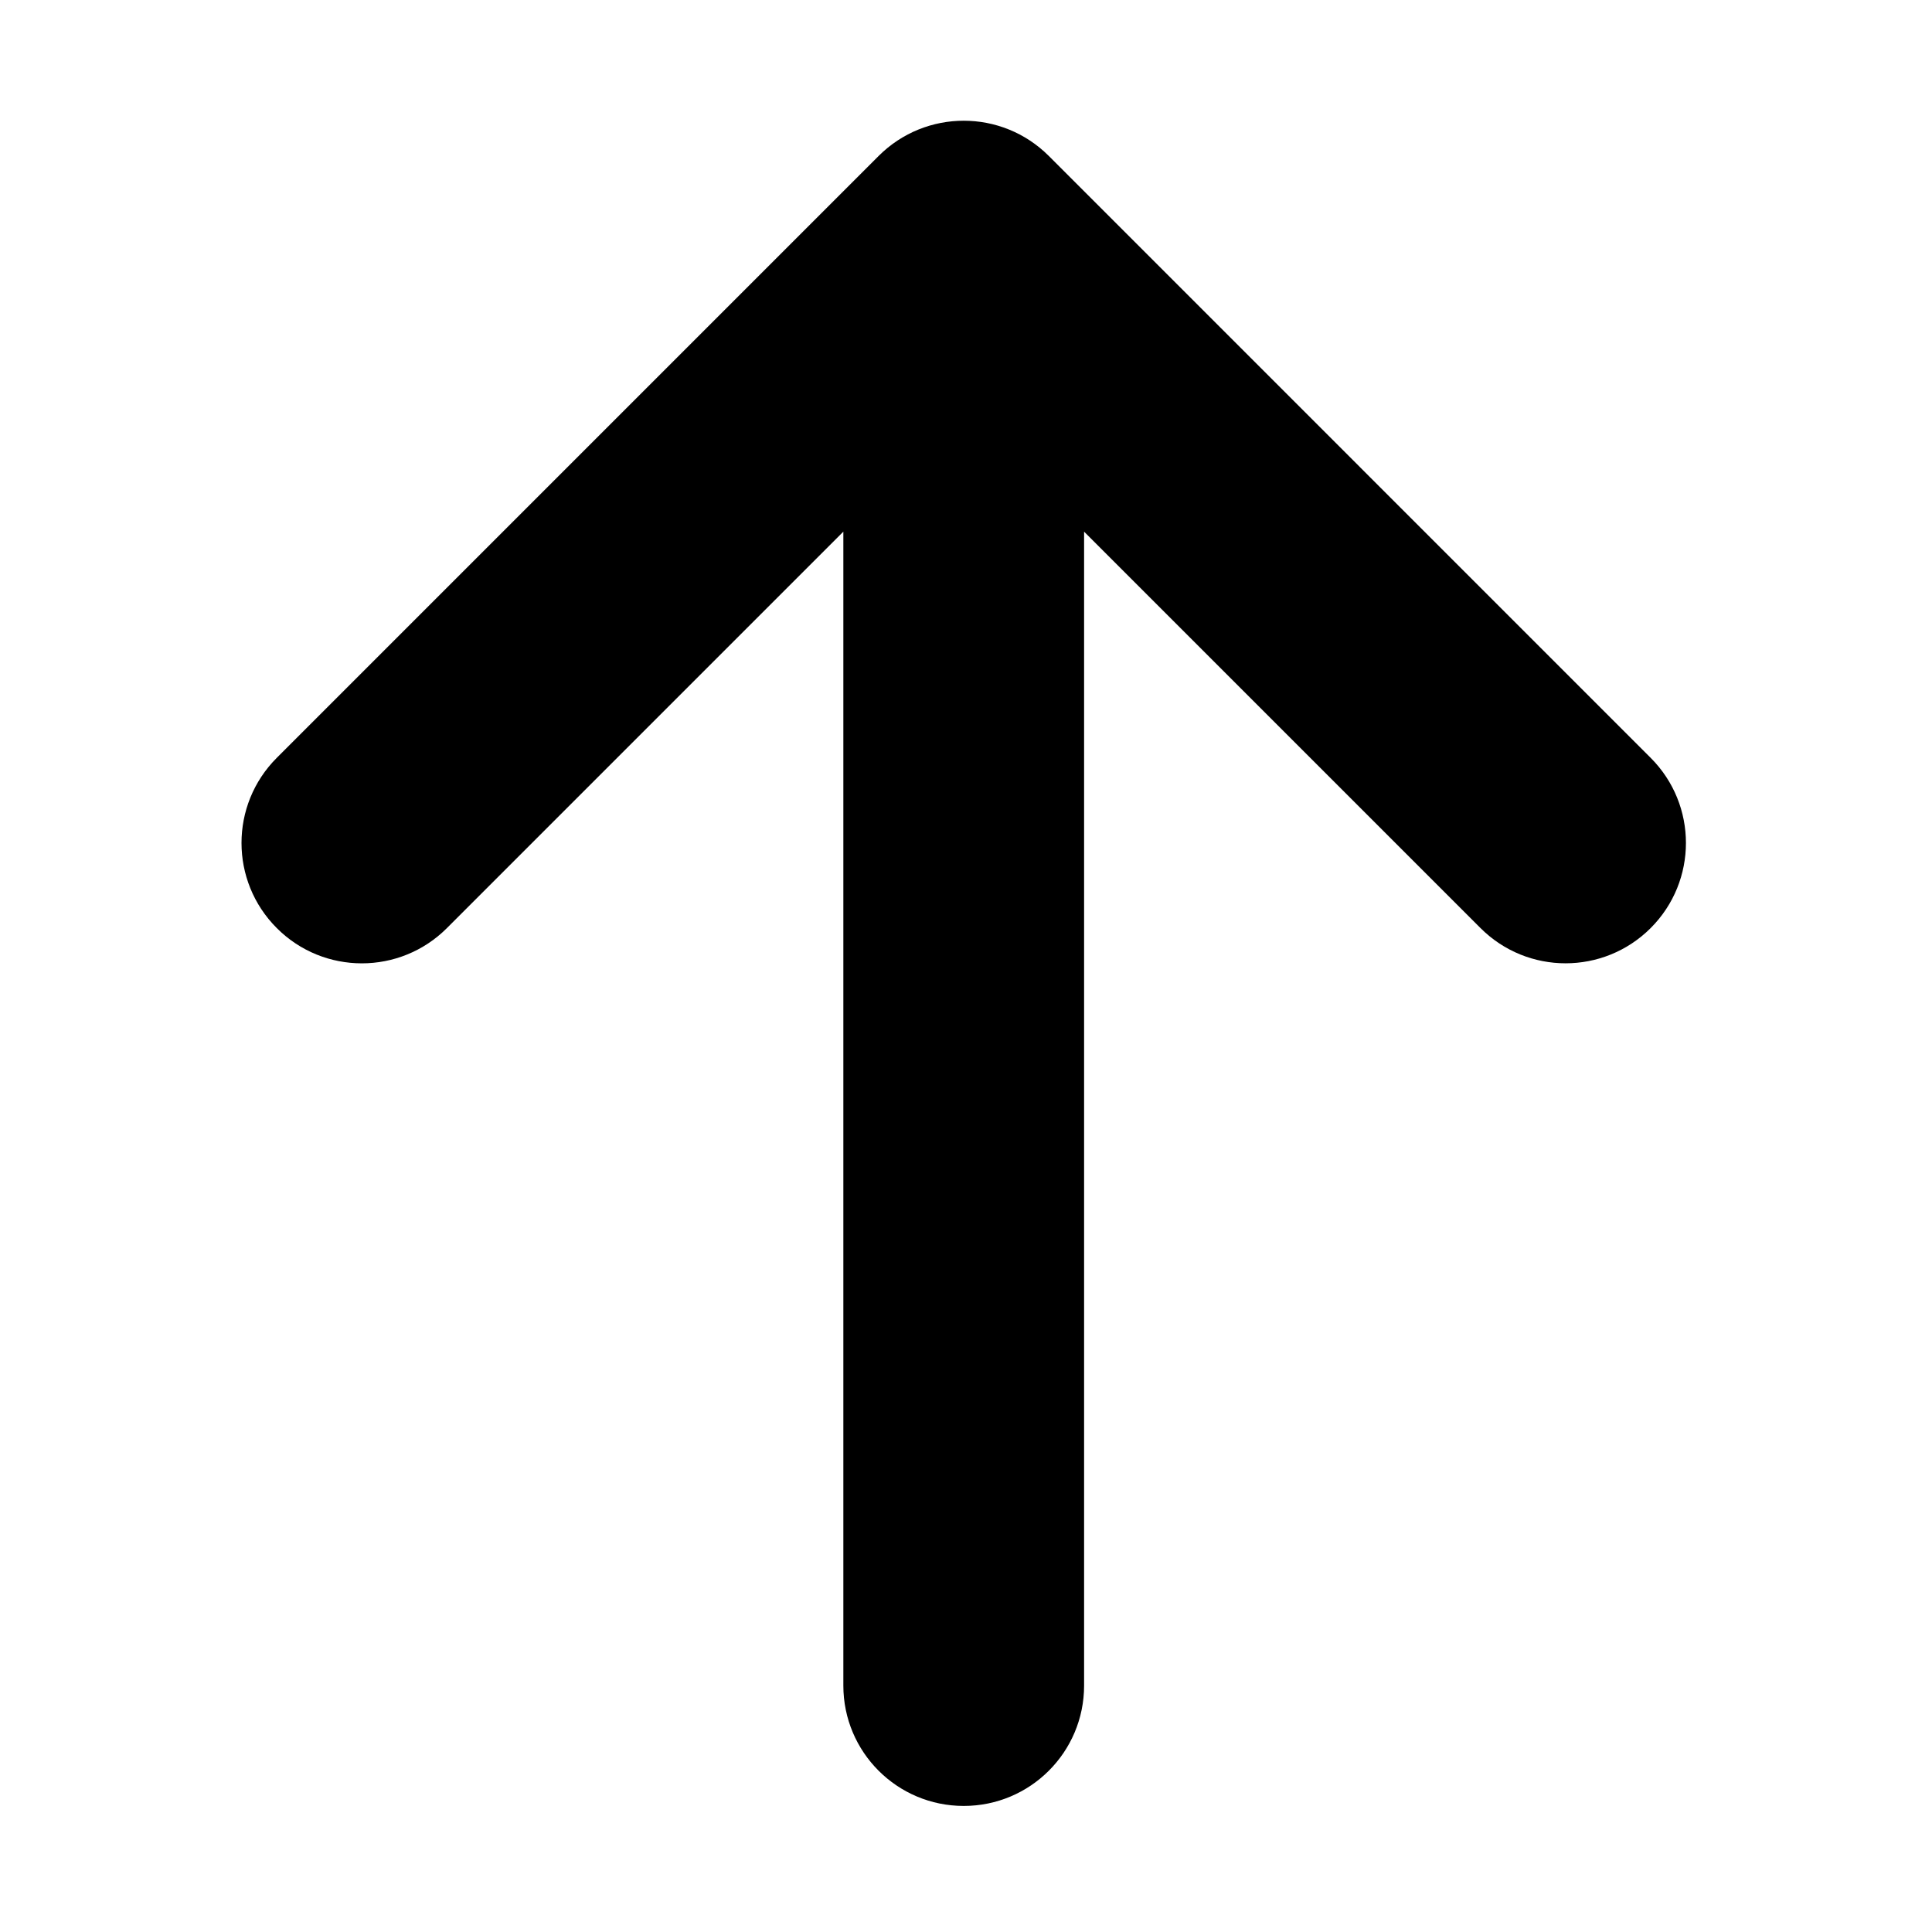 ﻿<?xml version="1.0" encoding="utf-8"?>
<svg width="64px" height="64px" viewBox="0 0 64 64" version="1.1" xmlns="http://www.w3.org/2000/svg" xmlns:xlink="http://www.w3.org/1999/xlink">
  <g fill-rule="evenodd">
    <path d="M9.168,38.719 L29.105,58.657 C30.663,60.214 33.187,60.214 34.744,58.657 L54.681,38.719 C56.238,37.162 56.238,34.638 54.681,33.081 C53.124,31.524 50.6,31.524 49.043,33.081 L35.912,46.212 L35.912,7.987 C35.912,5.784 34.128,4 31.925,4 C29.721,4 27.937,5.784 27.937,7.987 L27.937,46.212 L14.806,33.081 C14.029,32.303 13.008,31.912 11.987,31.912 C10.966,31.912 9.945,32.301 9.168,33.081 C7.611,34.638 7.611,37.162 9.168,38.719 L9.168,38.719 Z" transform="translate(31.925, 31.912) scale(1, -1) translate(-31.925, -31.912) "></path>
  </g>
</svg>